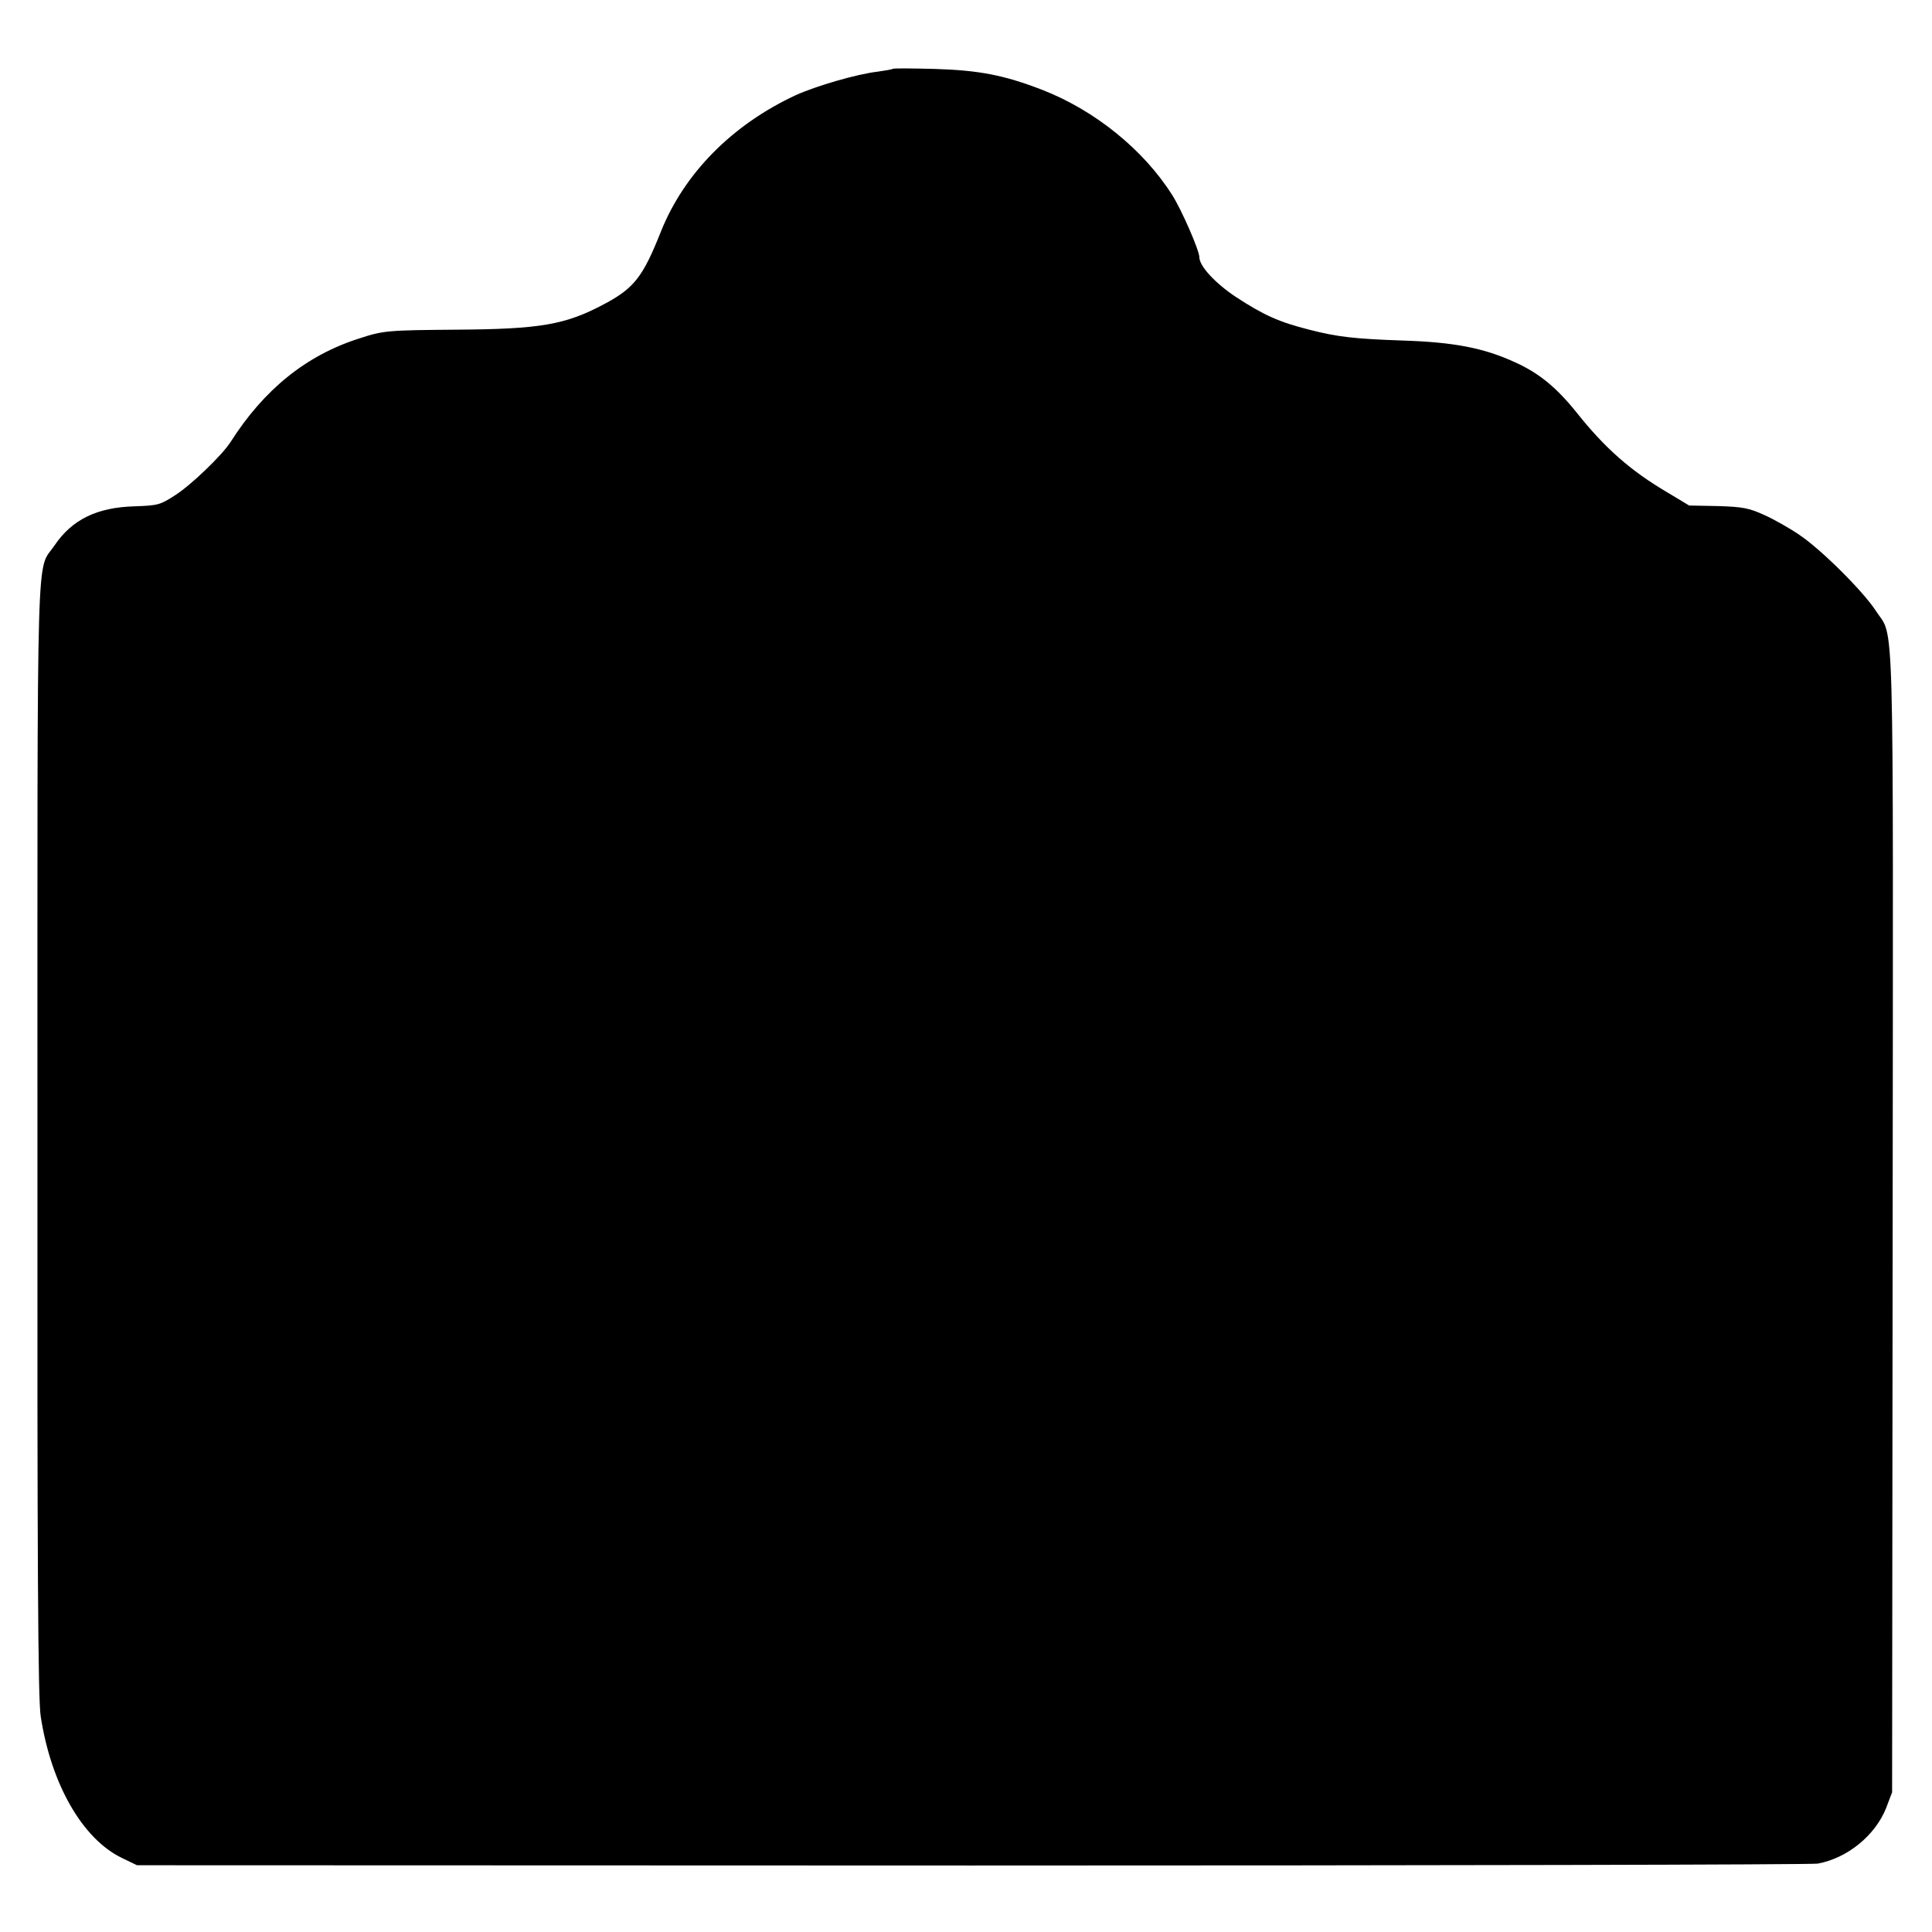 <?xml version="1.0" standalone="no"?>
<!DOCTYPE svg PUBLIC "-//W3C//DTD SVG 20010904//EN"
 "http://www.w3.org/TR/2001/REC-SVG-20010904/DTD/svg10.dtd">
<svg version="1.0" xmlns="http://www.w3.org/2000/svg"
 width="712pt" height="712pt" viewBox="0 0 712 712"
 preserveAspectRatio="xMidYMid meet">
<g transform="translate(0,712) scale(0.1,-0.1)"
fill="#000000" stroke="none">
<path d="M3289 6866 c-2 -2 -26 -6 -54 -10 -78 -9 -228 -53 -303 -87 -234
-109 -411 -288 -497 -504 -65 -164 -98 -207 -207 -265 -144 -77 -236 -93 -548
-95 -249 -2 -267 -3 -355 -32 -196 -62 -352 -188 -476 -383 -31 -48 -146 -159
-205 -196 -54 -35 -63 -37 -149 -40 -137 -4 -229 -48 -294 -144 -68 -101 -63
83 -63 -2185 -1 -1577 2 -2068 12 -2130 38 -250 154 -452 299 -522 l56 -27
3075 -1 c1691 0 3095 3 3119 7 109 20 212 104 252 205 l22 58 2 2105 c2 2322
7 2142 -62 2249 -46 71 -200 225 -282 280 -35 24 -93 57 -129 73 -57 26 -79
30 -171 33 l-106 2 -78 47 c-138 81 -232 164 -337 296 -74 92 -138 145 -227
185 -115 53 -226 74 -413 80 -175 6 -241 13 -345 40 -111 28 -167 53 -271 121
-75 50 -134 113 -134 146 0 25 -66 176 -100 229 -106 168 -287 314 -482 389
-138 53 -229 71 -394 76 -82 2 -152 3 -155 0z"/>
</g>
</svg>
